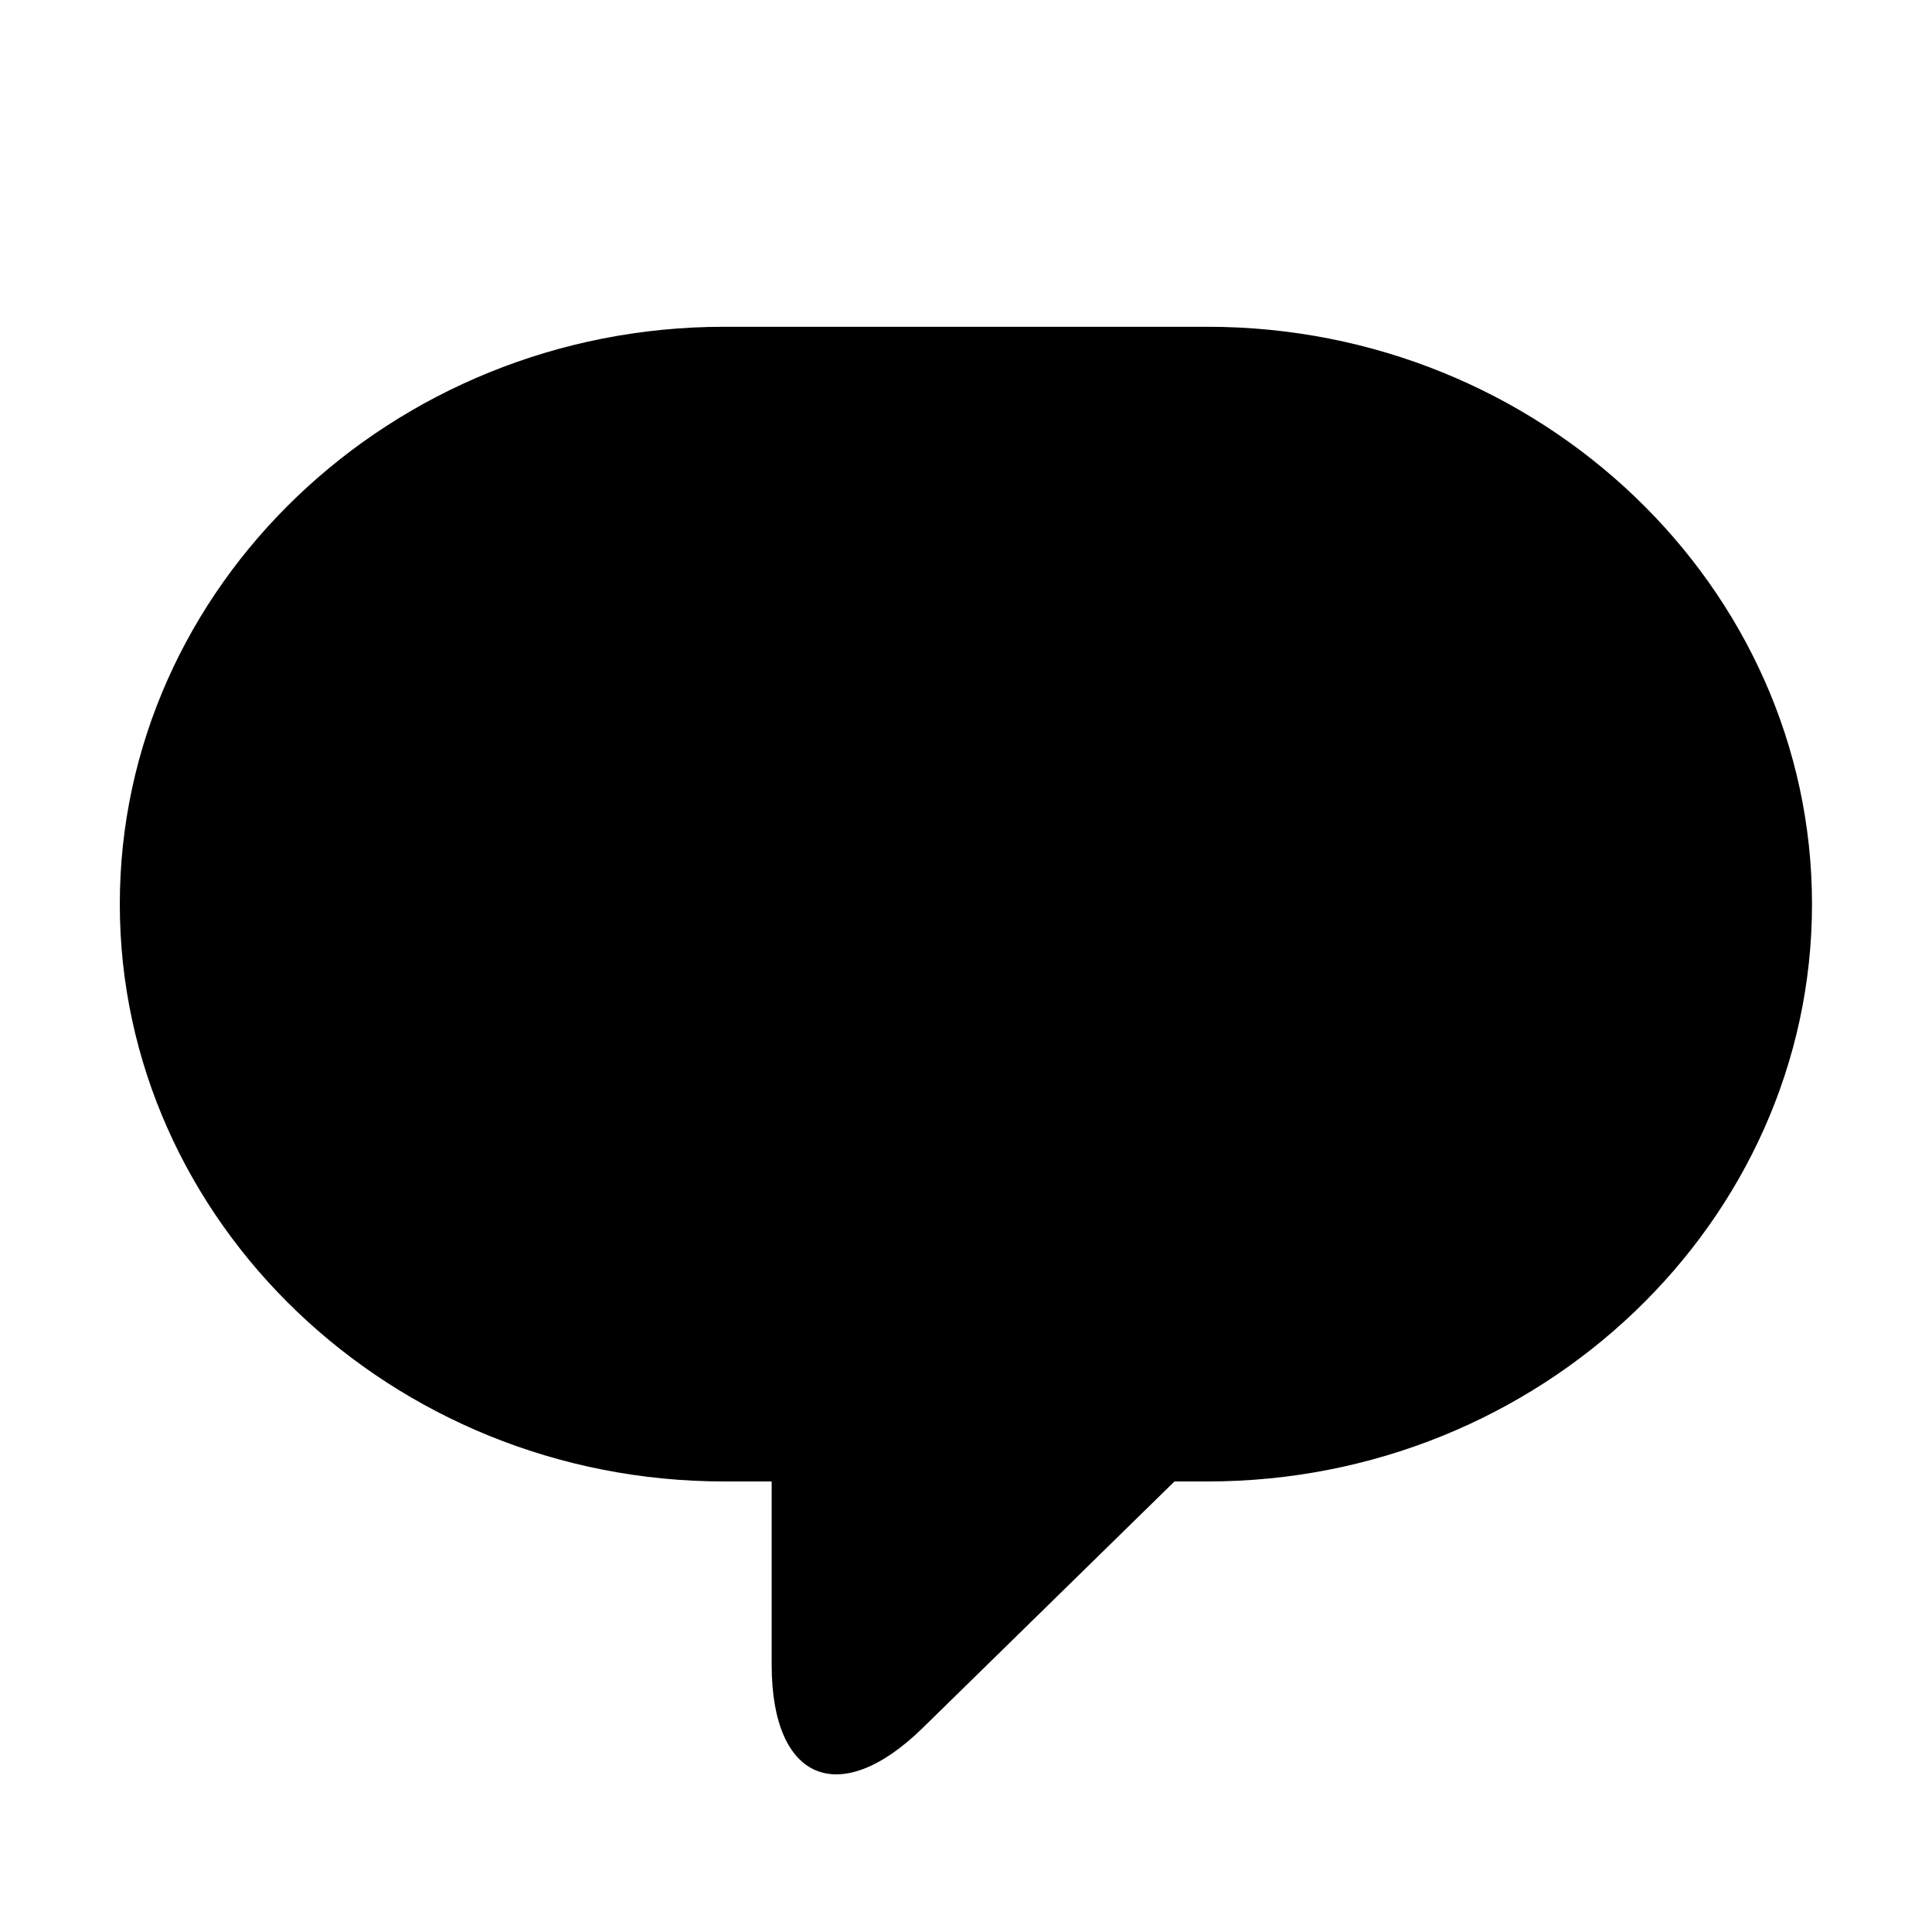 <svg t="1620805625622" class="icon" viewBox="0 0 1024 1024" version="1.1" xmlns="http://www.w3.org/2000/svg" p-id="1465" width="200" height="200"><path d="M383.8 173.2c-176.2 0-320.3 137.7-320.3 306s144.1 306 320.3 306H409v97.2c0 61.8 36.2 76.4 80.1 33.4l133.4-130.6h17.6c176.2 0 320.3-137.7 320.3-306s-144.1-306-320.3-306H383.8z" p-id="1466"></path></svg>